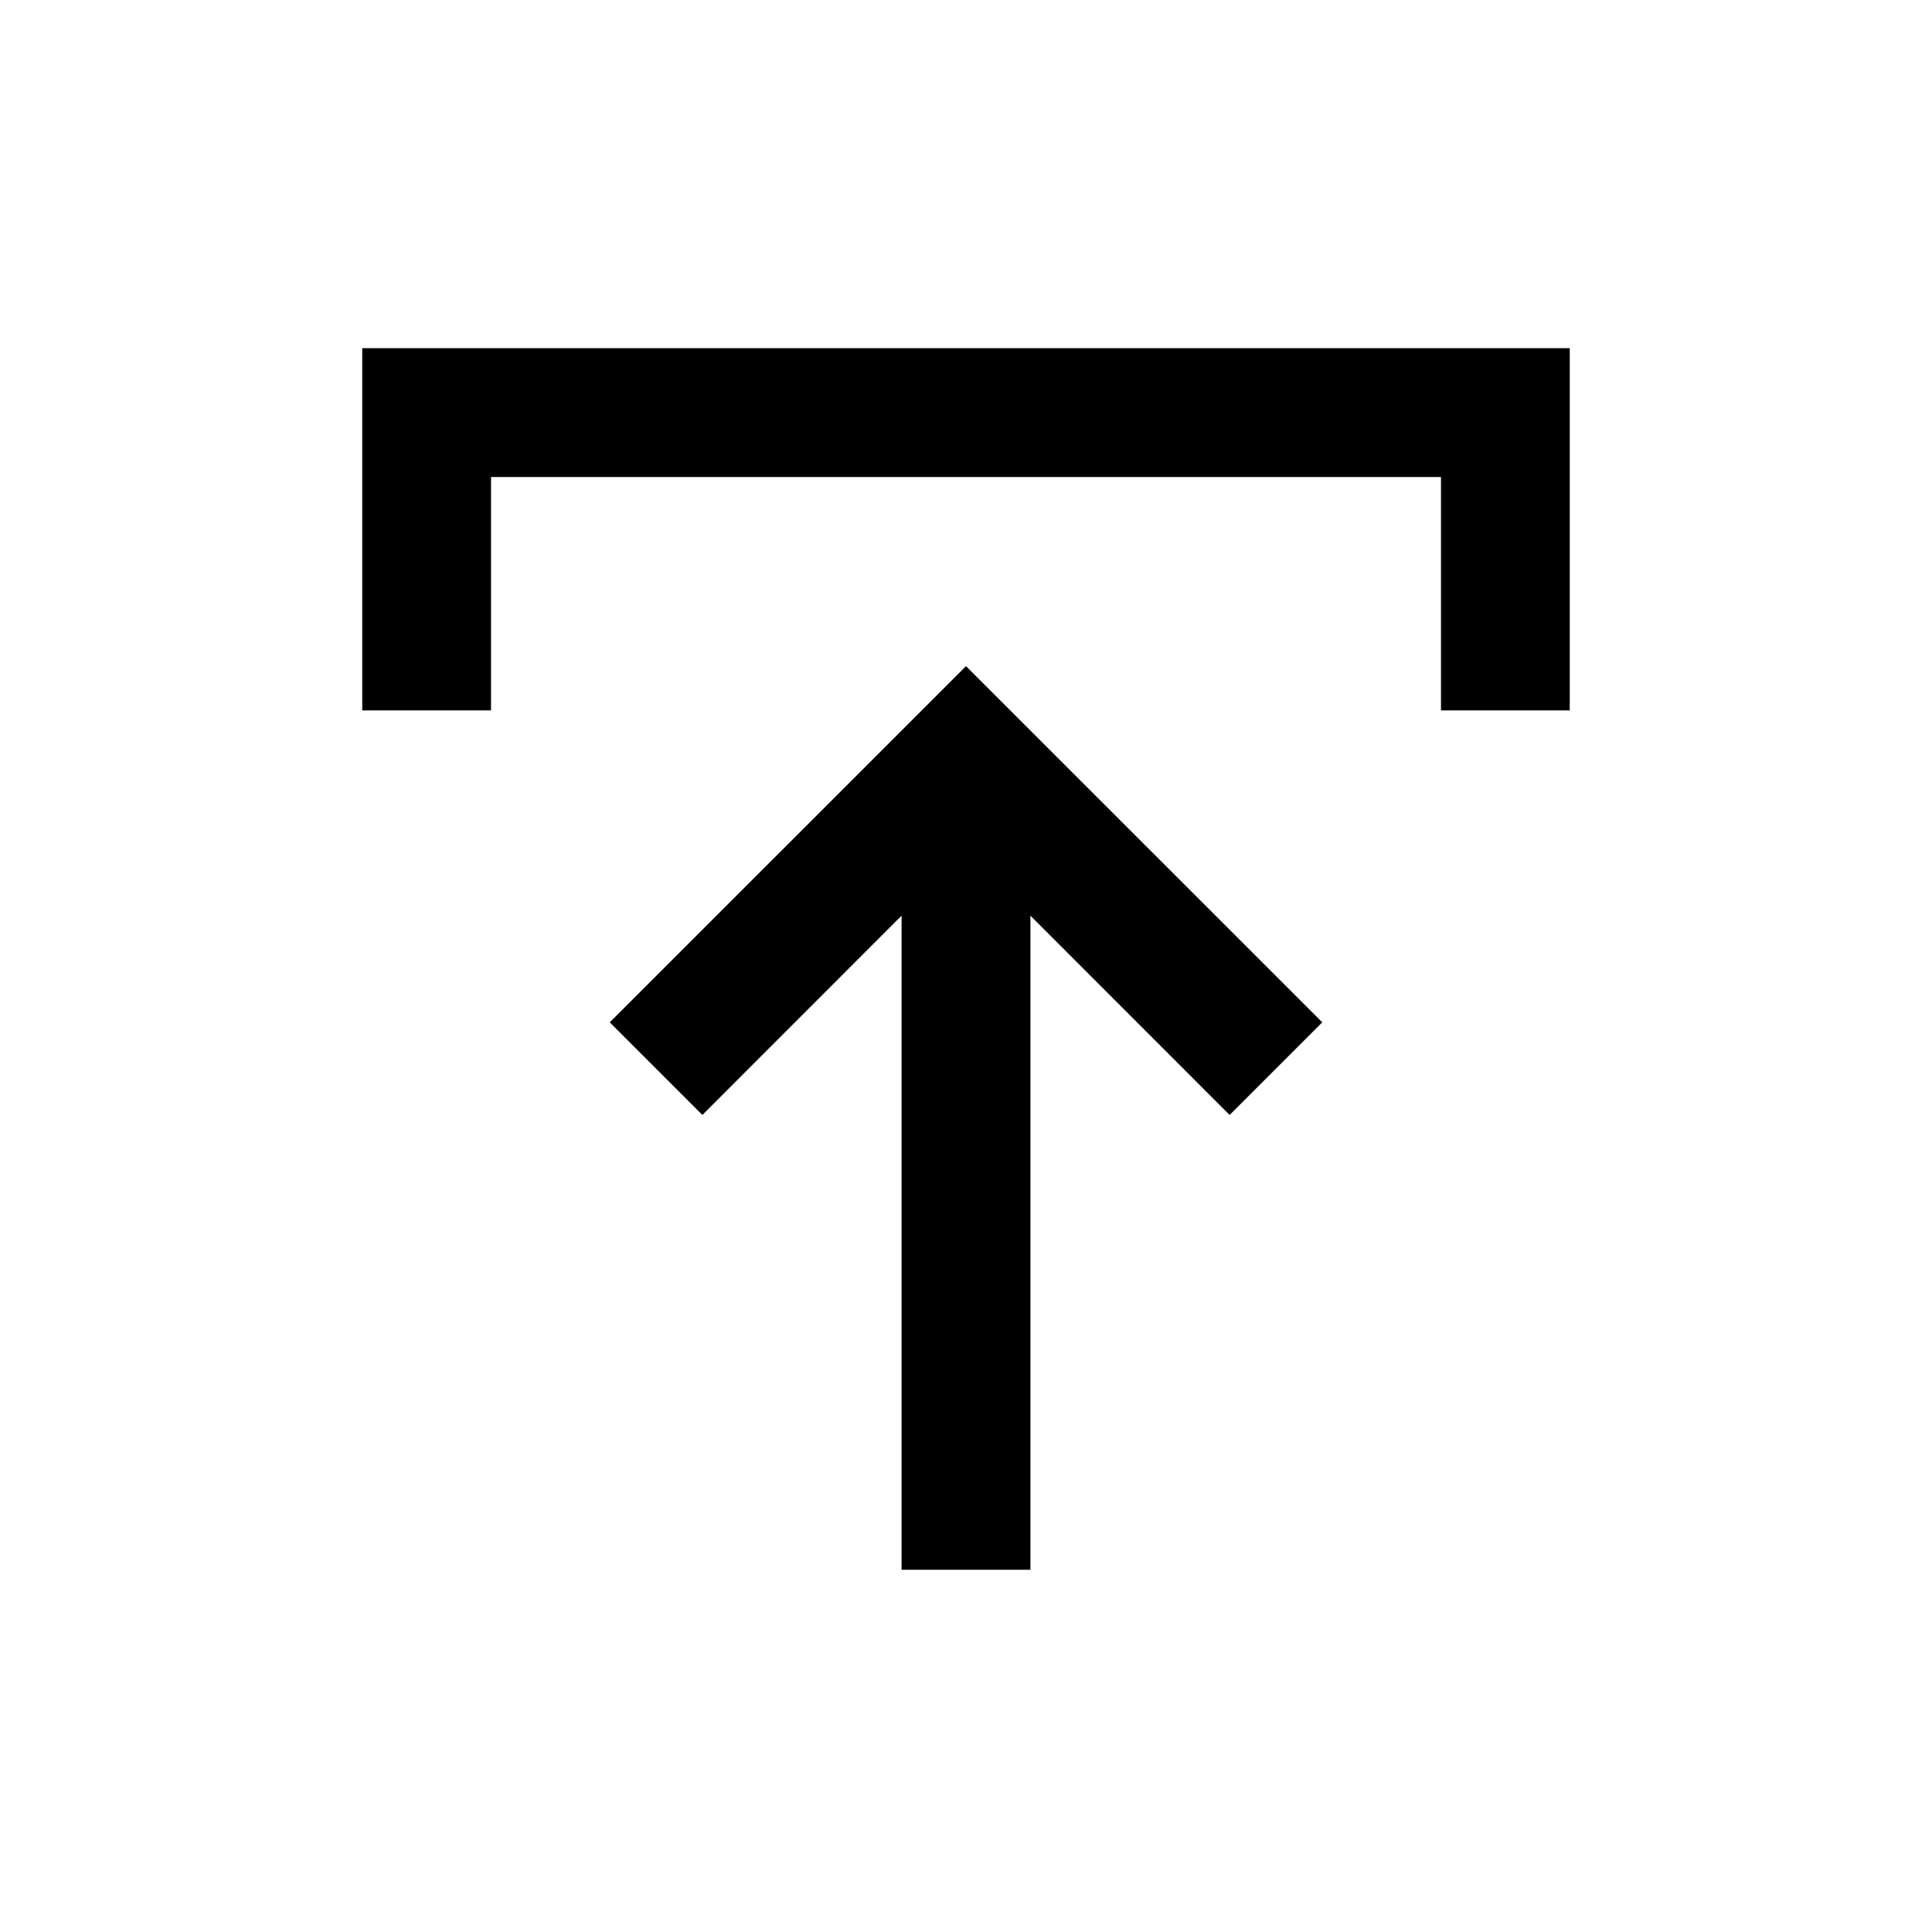 <svg xmlns="http://www.w3.org/2000/svg" viewBox="0 0 20 20"><path d="M9.333 16.25V9.479l-2.062 2.063-.959-.959L10 6.896l3.688 3.687-.959.959-2.062-2.063v6.771ZM3.75 7.354v-3.75h12.5v3.75h-1.333V4.938H5.083v2.416Z"/></svg>
